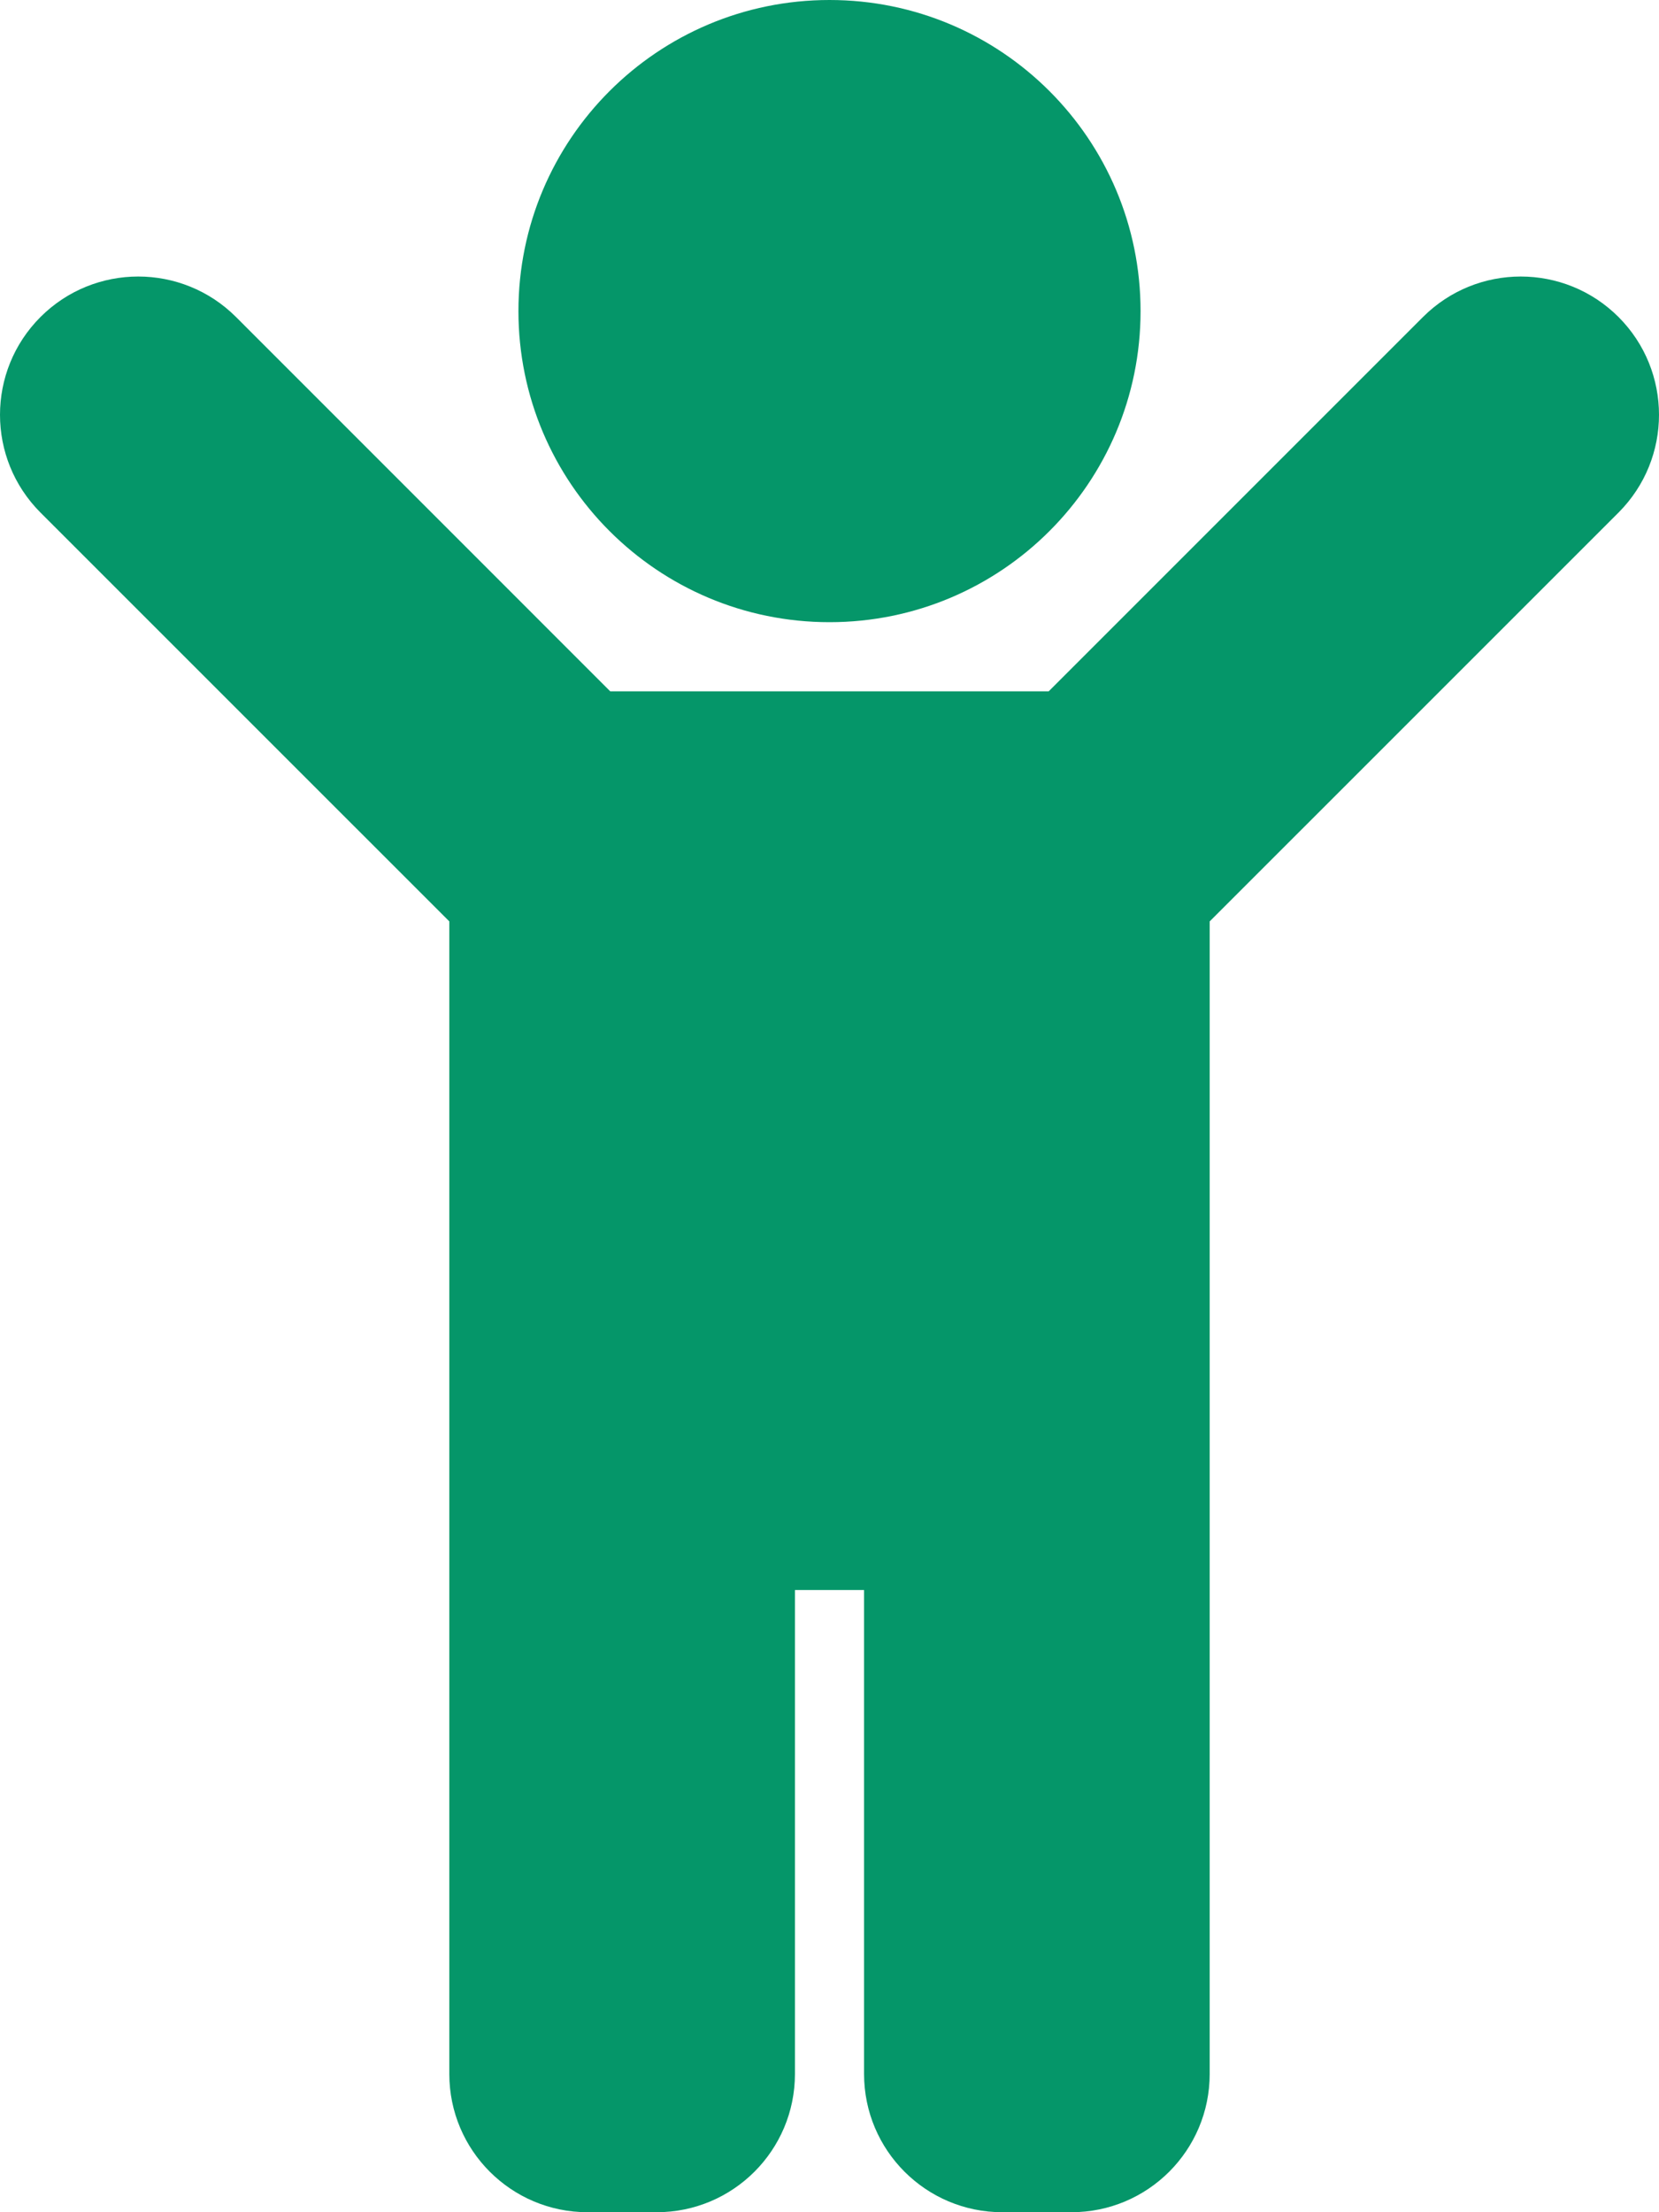 <svg width="30" height="40" viewBox="0 0 30 40" fill="none" xmlns="http://www.w3.org/2000/svg">
<g clip-path="url(#clip0_659_168)">
<path d="M9.375 5.625C9.375 2.518 11.893 0 15 0C18.107 0 20.625 2.518 20.625 5.625C20.625 8.732 18.107 11.25 15 11.25C11.893 11.25 9.375 8.732 9.375 5.625ZM29.268 5.732C28.291 4.756 26.709 4.756 25.732 5.732L18.964 12.5H11.035L4.268 5.732C3.291 4.756 1.708 4.756 0.732 5.732C-0.244 6.709 -0.244 8.291 0.732 9.268L8.125 16.66V37.5C8.125 38.881 9.244 40 10.625 40H11.875C13.256 40 14.375 38.881 14.375 37.5V28.75H15.625V37.5C15.625 38.881 16.744 40 18.125 40H19.375C20.756 40 21.875 38.881 21.875 37.5V16.66L29.268 9.268C30.244 8.291 30.244 6.709 29.268 5.732Z" fill="#059669"/>
</g>
<defs>
<clipPath id="clip0_659_168">
<rect width="30" height="40" fill="white"/>
</clipPath>
</defs>
</svg>
